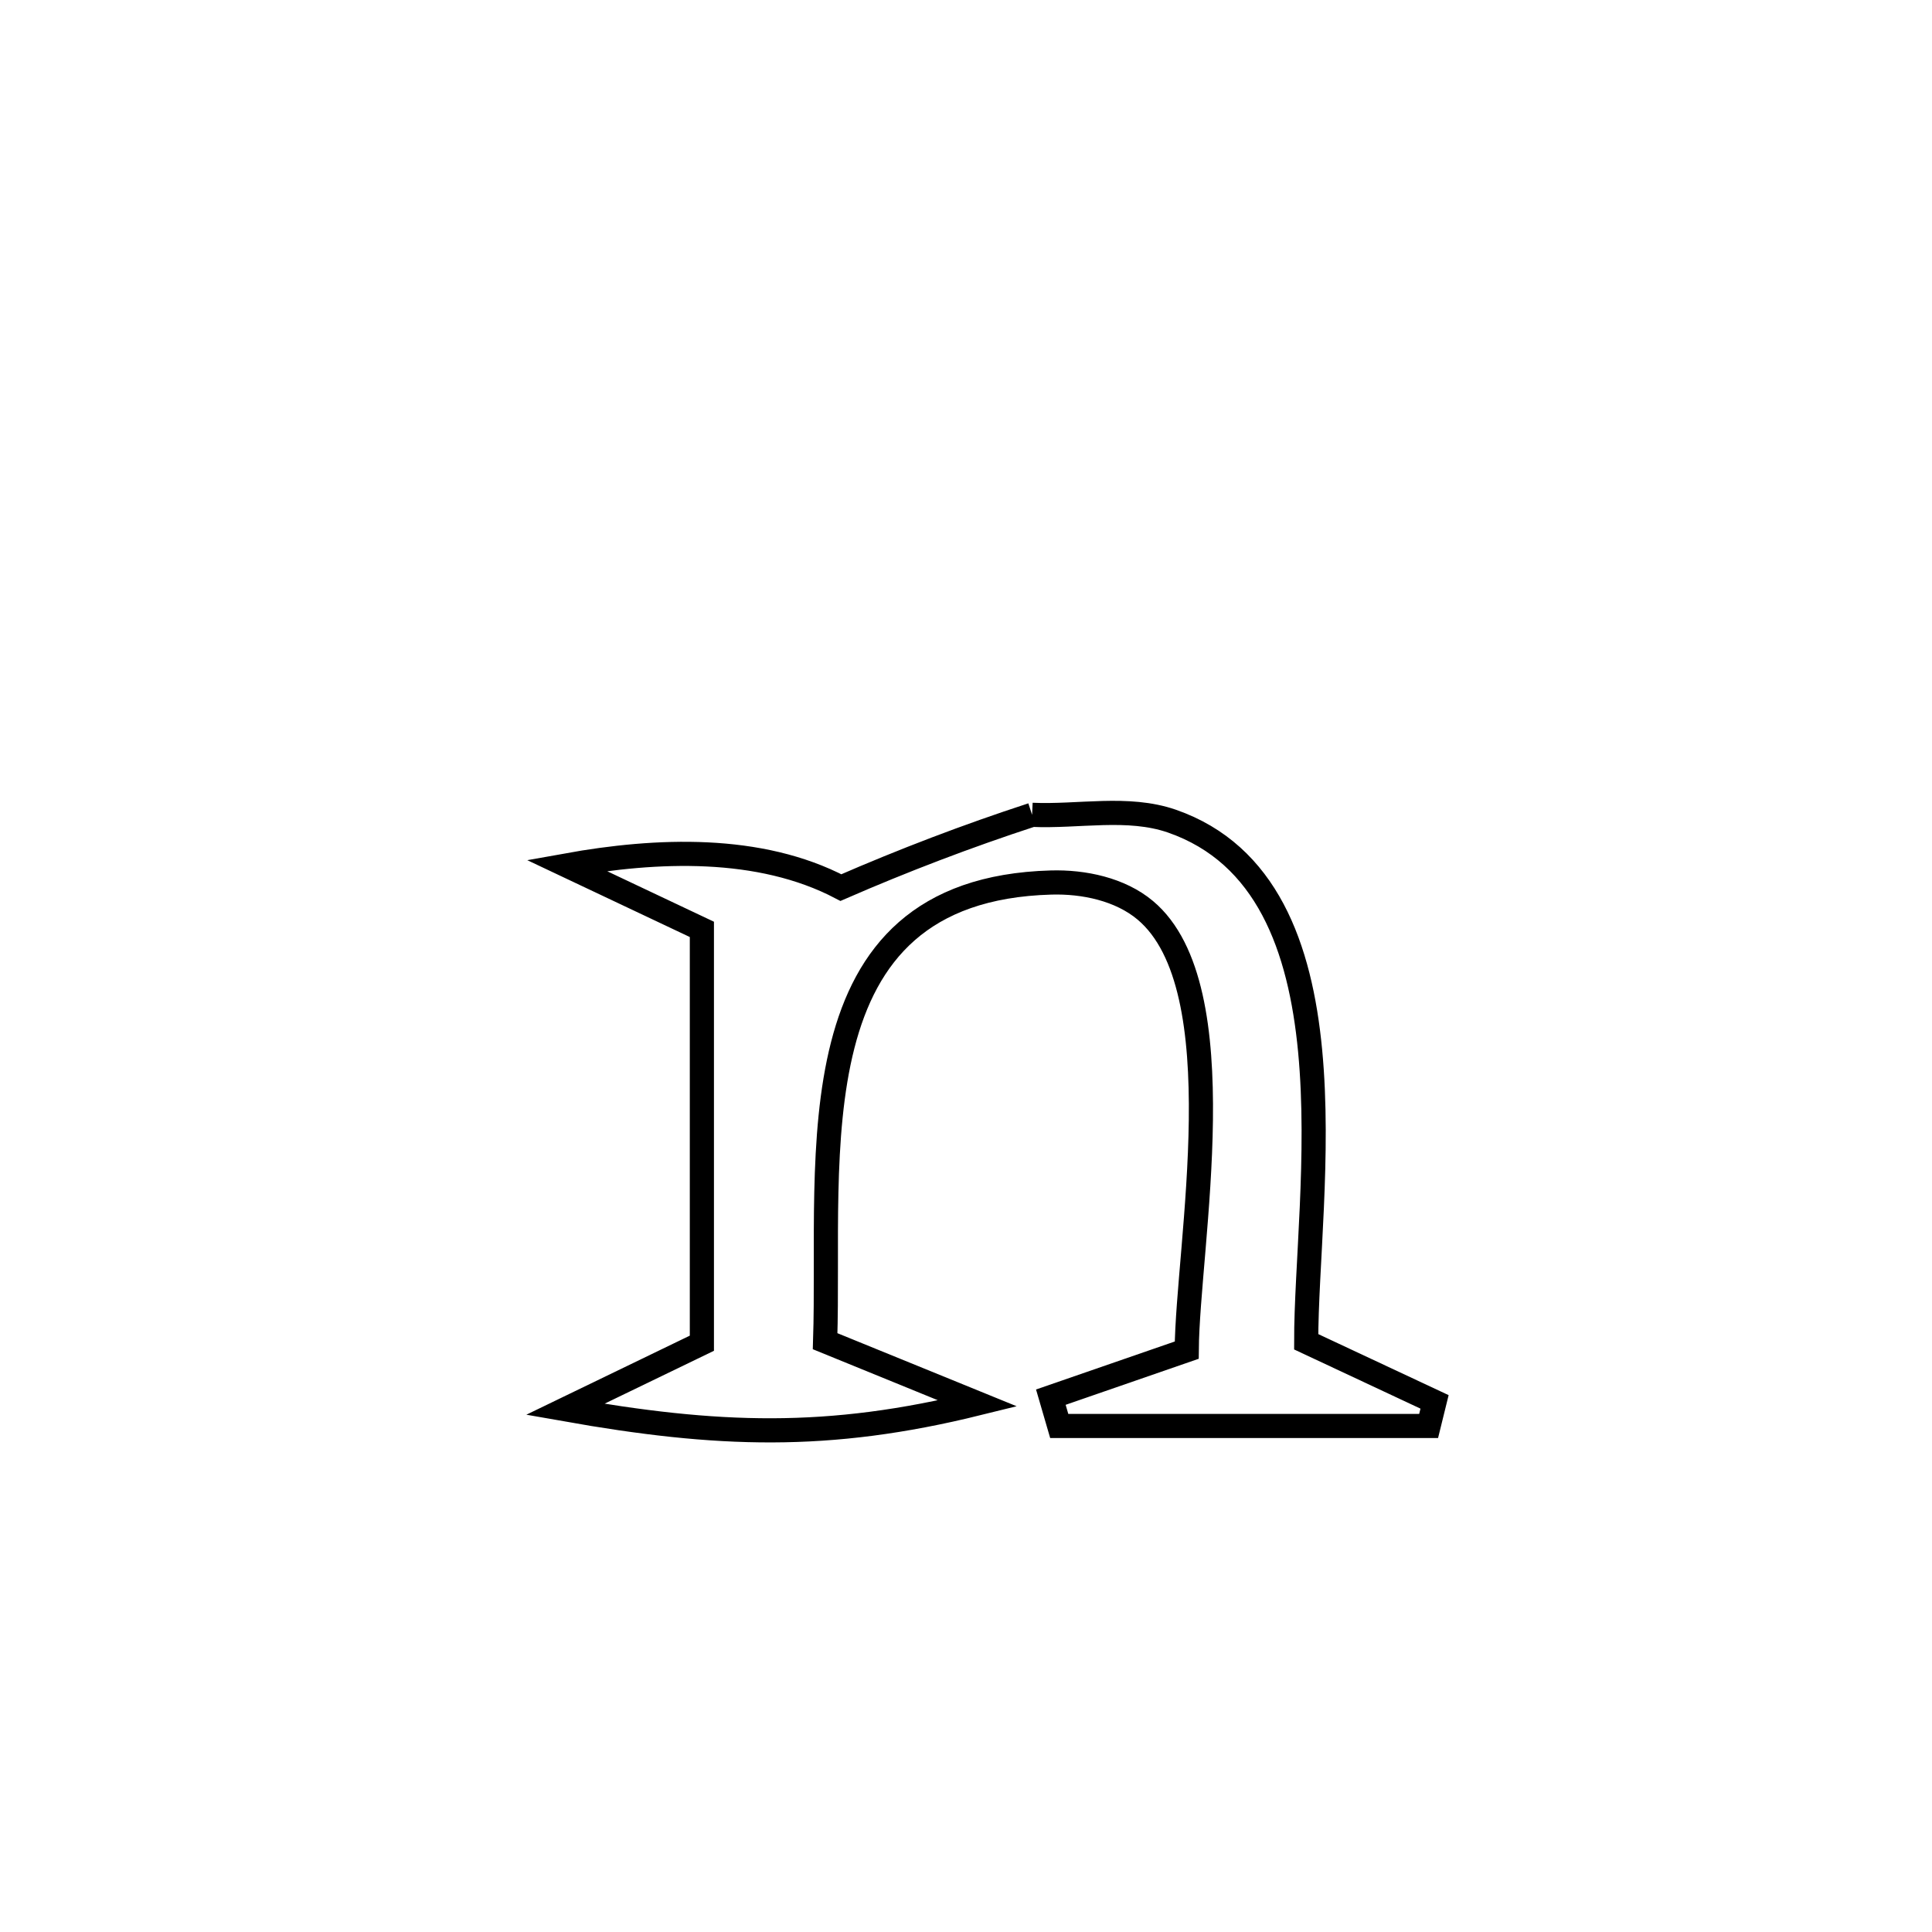 <svg xmlns="http://www.w3.org/2000/svg" viewBox="0.0 0.0 24.0 24.0" height="200px" width="200px"><path fill="none" stroke="black" stroke-width=".3" stroke-opacity="1.0"  filling="0" d="M12.821 10.122 L12.821 10.122 C13.399 10.148 14.009 10.011 14.557 10.2 C16.915 11.019 16.224 14.837 16.226 16.668 L16.226 16.668 C16.758 16.917 17.289 17.166 17.821 17.415 L17.821 17.415 C17.797 17.515 17.772 17.614 17.747 17.714 L17.747 17.714 C16.217 17.714 14.687 17.714 13.158 17.714 L13.158 17.714 C13.123 17.595 13.089 17.476 13.054 17.356 L13.054 17.356 C13.617 17.162 14.179 16.967 14.742 16.772 L14.742 16.772 C14.752 15.478 15.372 12.268 14.227 11.308 C13.915 11.046 13.462 10.951 13.056 10.963 C9.824 11.053 10.324 14.359 10.25 16.661 L10.25 16.661 C10.882 16.919 11.513 17.177 12.145 17.434 L12.145 17.434 C10.283 17.894 8.909 17.841 7.021 17.507 L7.021 17.507 C7.587 17.233 8.153 16.96 8.719 16.686 L8.719 16.686 C8.719 14.972 8.719 13.259 8.719 11.545 L8.719 11.545 C8.159 11.28 7.599 11.015 7.038 10.75 L7.038 10.75 C8.16 10.548 9.436 10.497 10.446 11.026 L10.446 11.026 C11.222 10.688 12.016 10.385 12.821 10.122 L12.821 10.122"></path></svg>